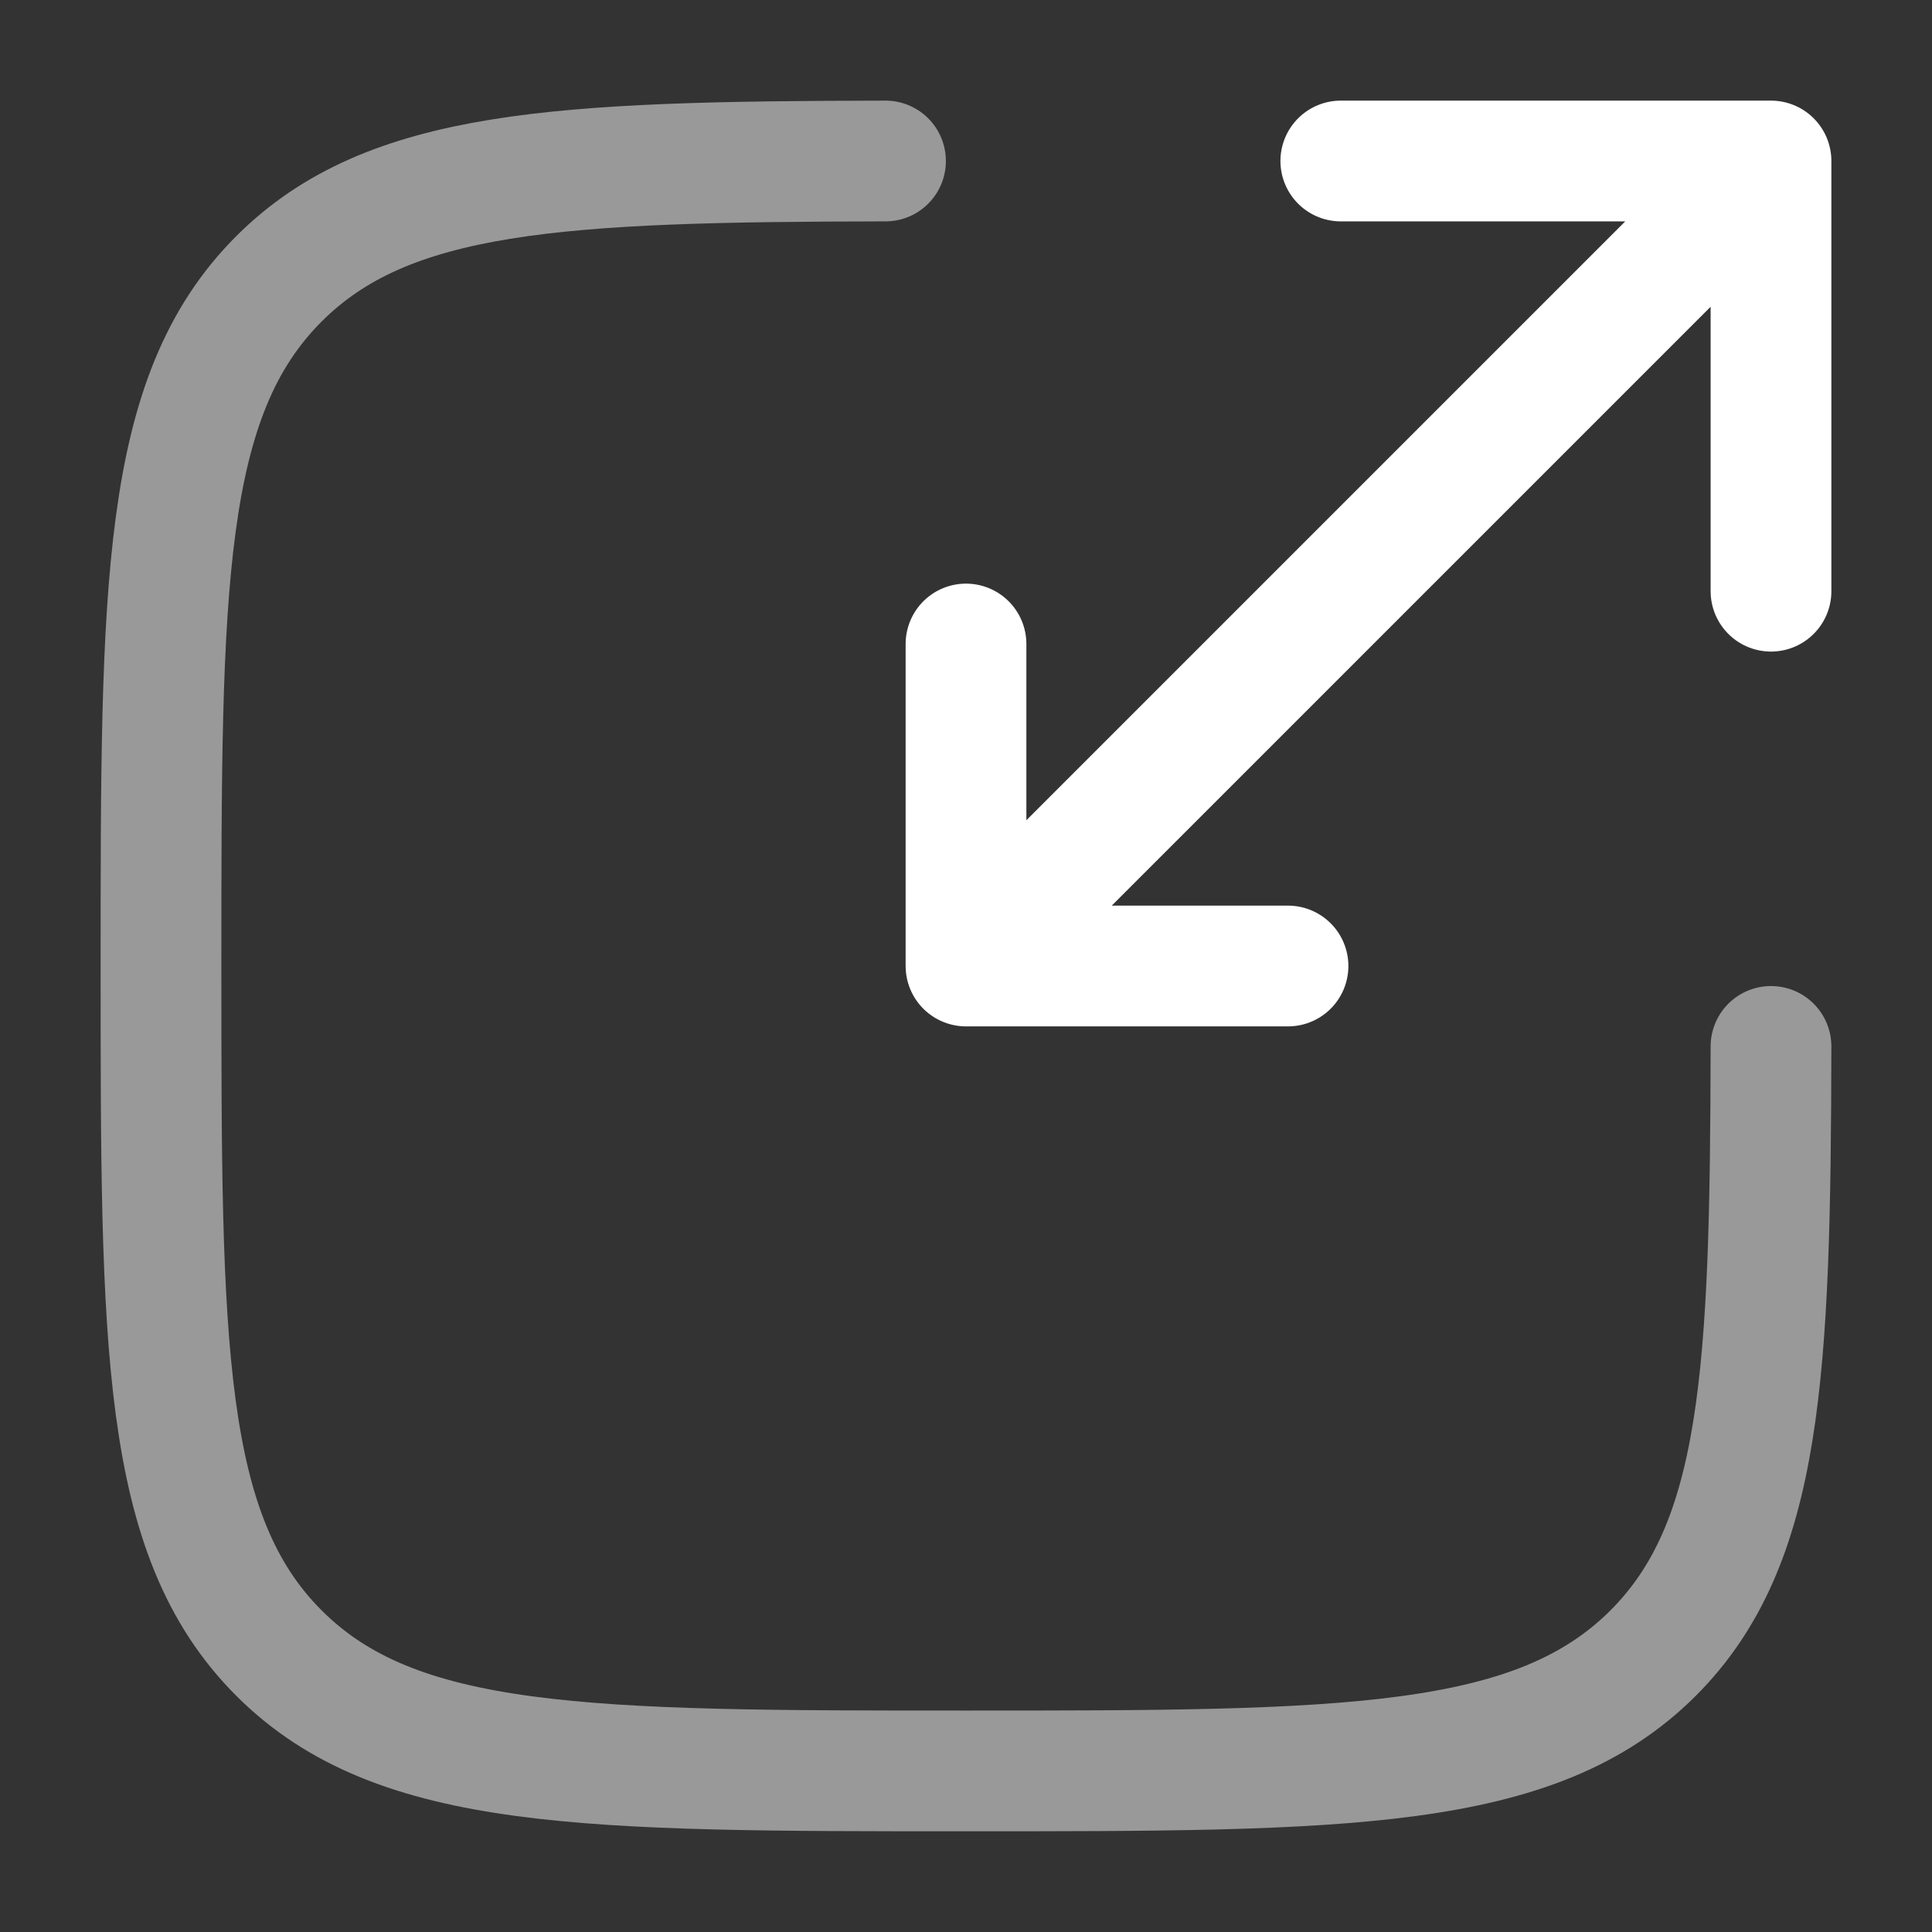 <?xml version="1.0" encoding="utf-8"?>
<svg width="800px" height="800px" viewBox="0 0 24 24" fill="none" xmlns="http://www.w3.org/2000/svg">
<rect x="0" y="0" width="24" height="24" fill="#333333" stroke="none"/>
<path opacity="0.5" d="M11 2C6.945 2.007 4.822 2.107 3.465 3.464C2 4.928 2 7.285 2 11.999C2 16.713 2 19.07 3.465 20.535C4.929 21.999 7.286 21.999 12 21.999C16.714 21.999 19.071 21.999 20.536 20.535C21.893 19.178 21.992 17.055 22 12.999" stroke="#FFFFFF" stroke-width="1.5" stroke-linecap="round"/>
<path d="M13 11L22 2M22 2H16.656M22 2V7.344M21 3L12 12M12 12H16M12 12V8" stroke="#FFFFFF" stroke-width="1.5" stroke-linecap="round" stroke-linejoin="round"/>
</svg>